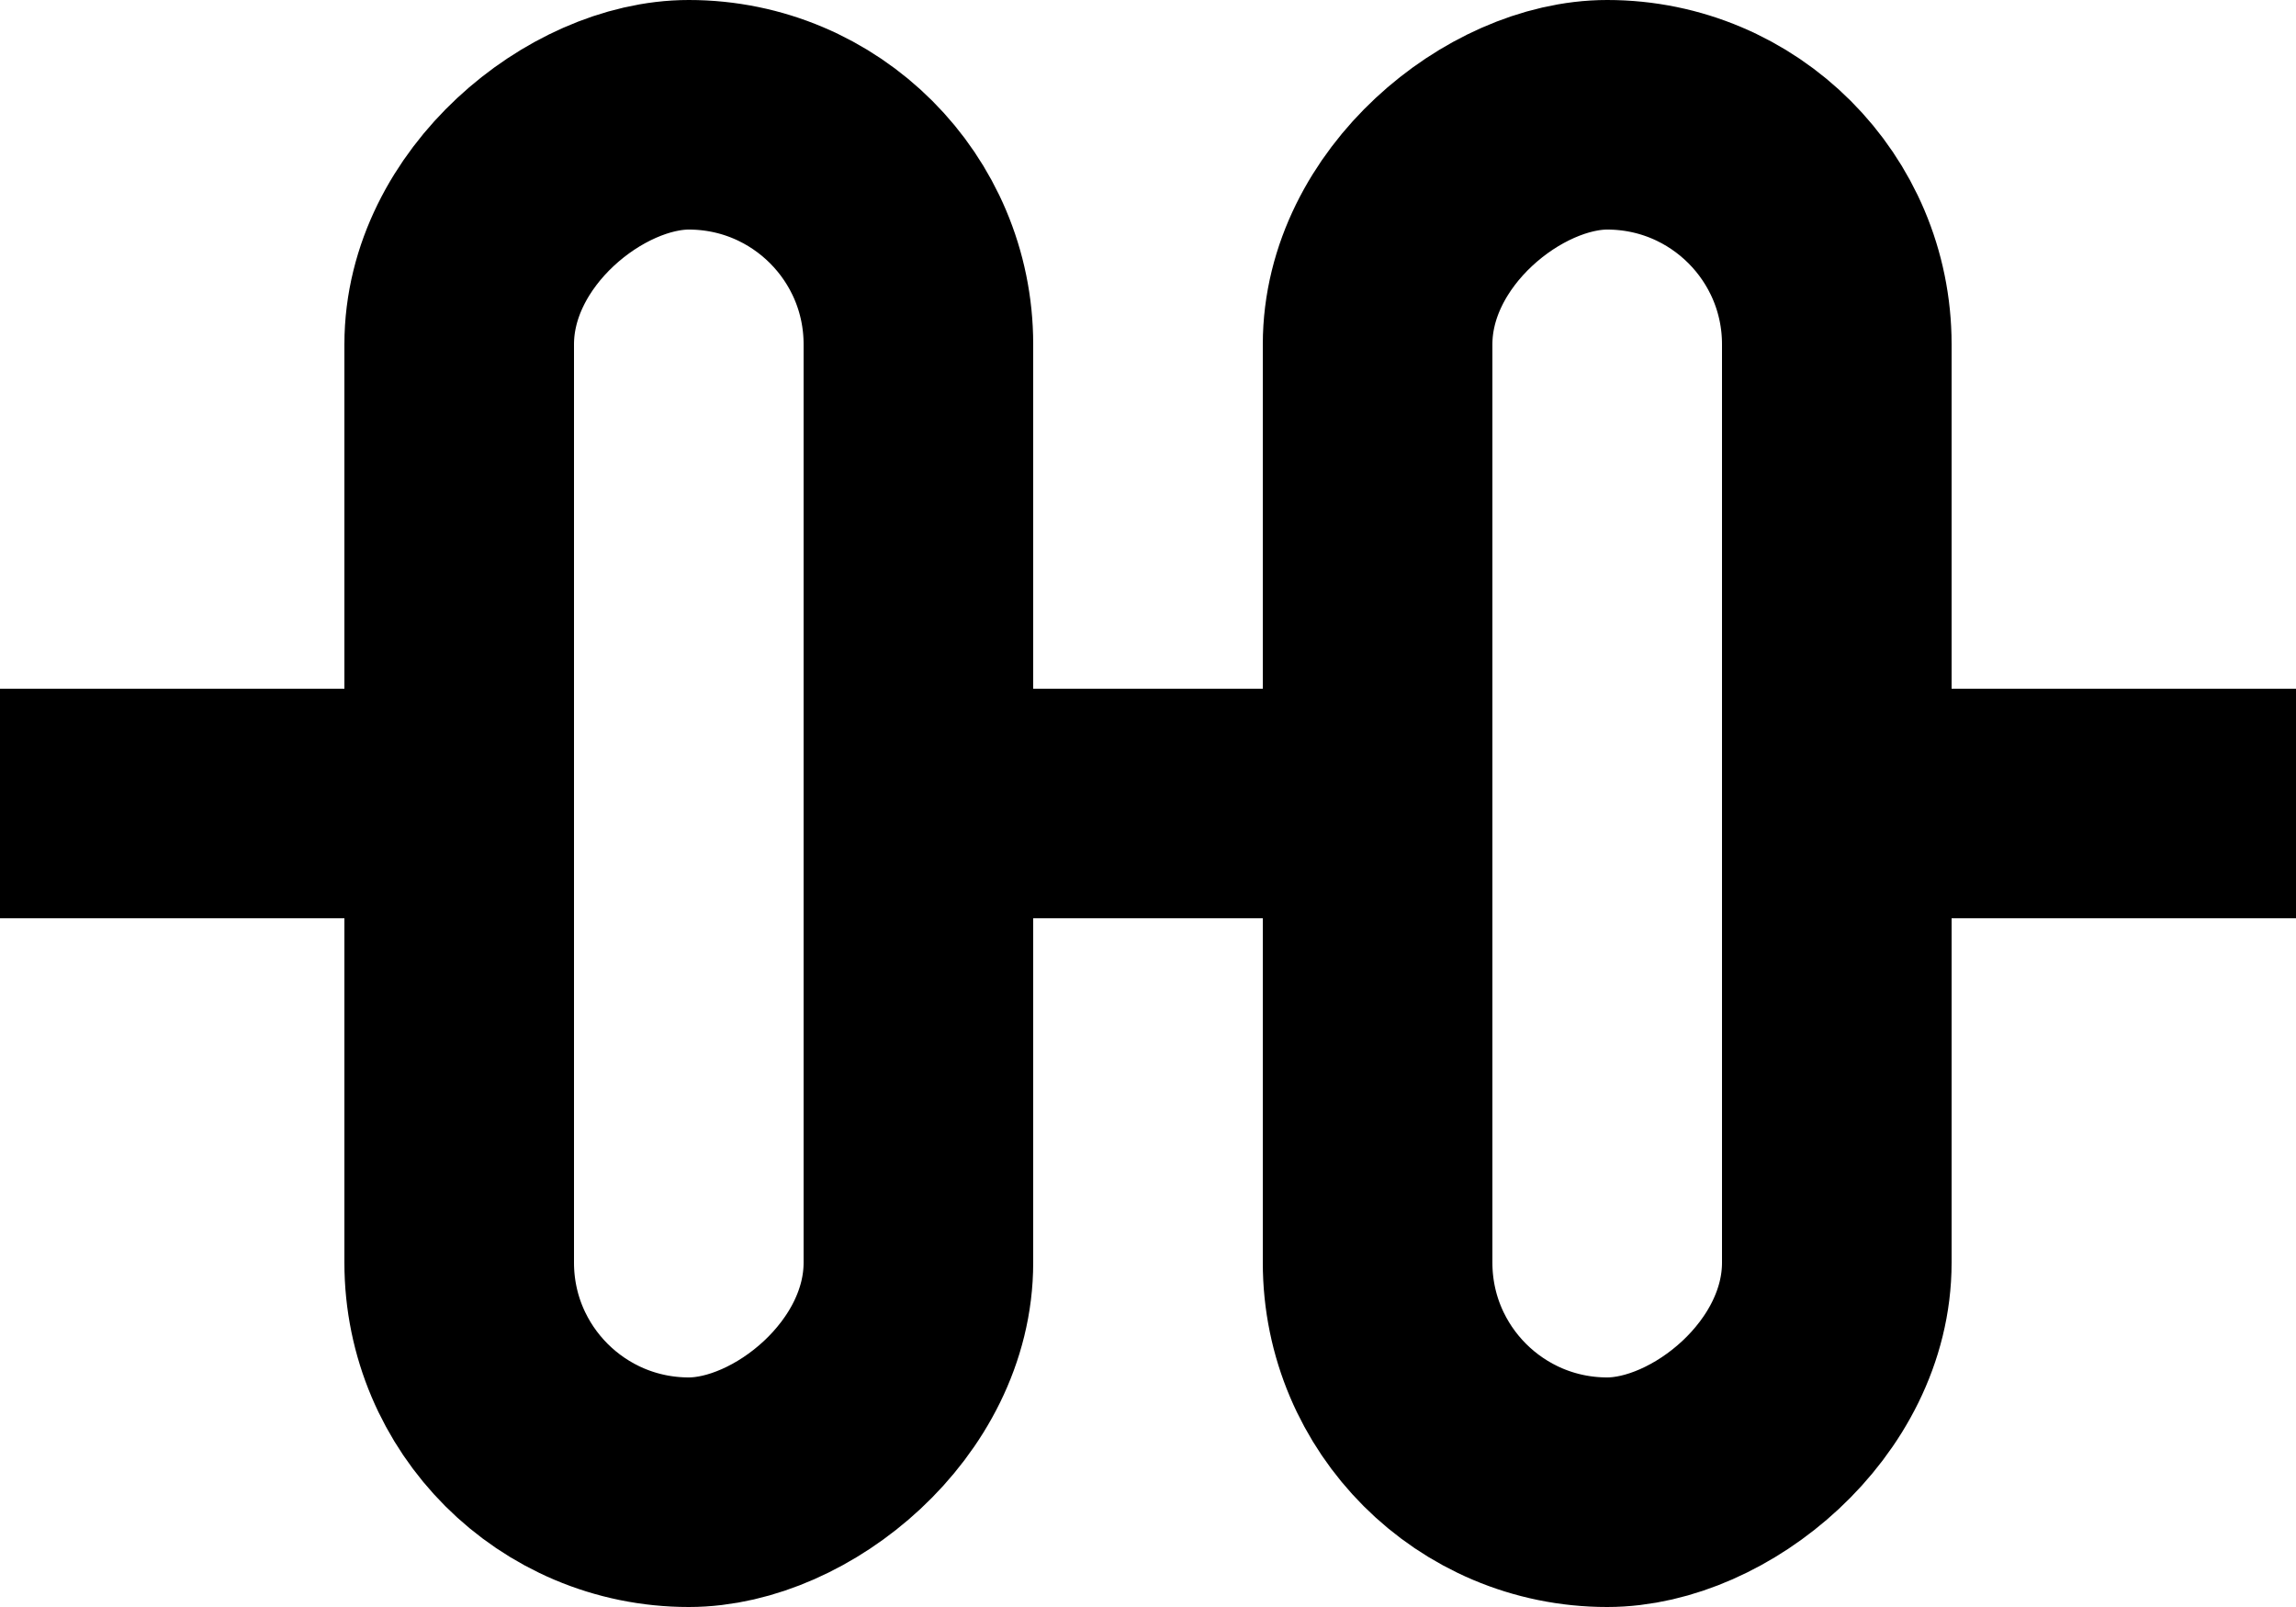 <svg height="7" viewBox="0 0 10 7" width="10" xmlns="http://www.w3.org/2000/svg"><g fill="none" fill-rule="evenodd" stroke="#000" stroke-linejoin="round"><rect height="2" rx="1" stroke-linecap="square" transform="matrix(0 1 -1 0 10.5 2)" width="6" x="-1.5" y="2.5"/><rect height="2" rx="1" stroke-linecap="square" transform="matrix(0 1 -1 0 6.5 2)" width="6" x="-1.5" y="2.5"/><path d="m8 3.5h2"/><g stroke-linecap="square"><path d="m.5 3.5h1"/><path d="m4.5 3.5h1"/></g></g></svg>